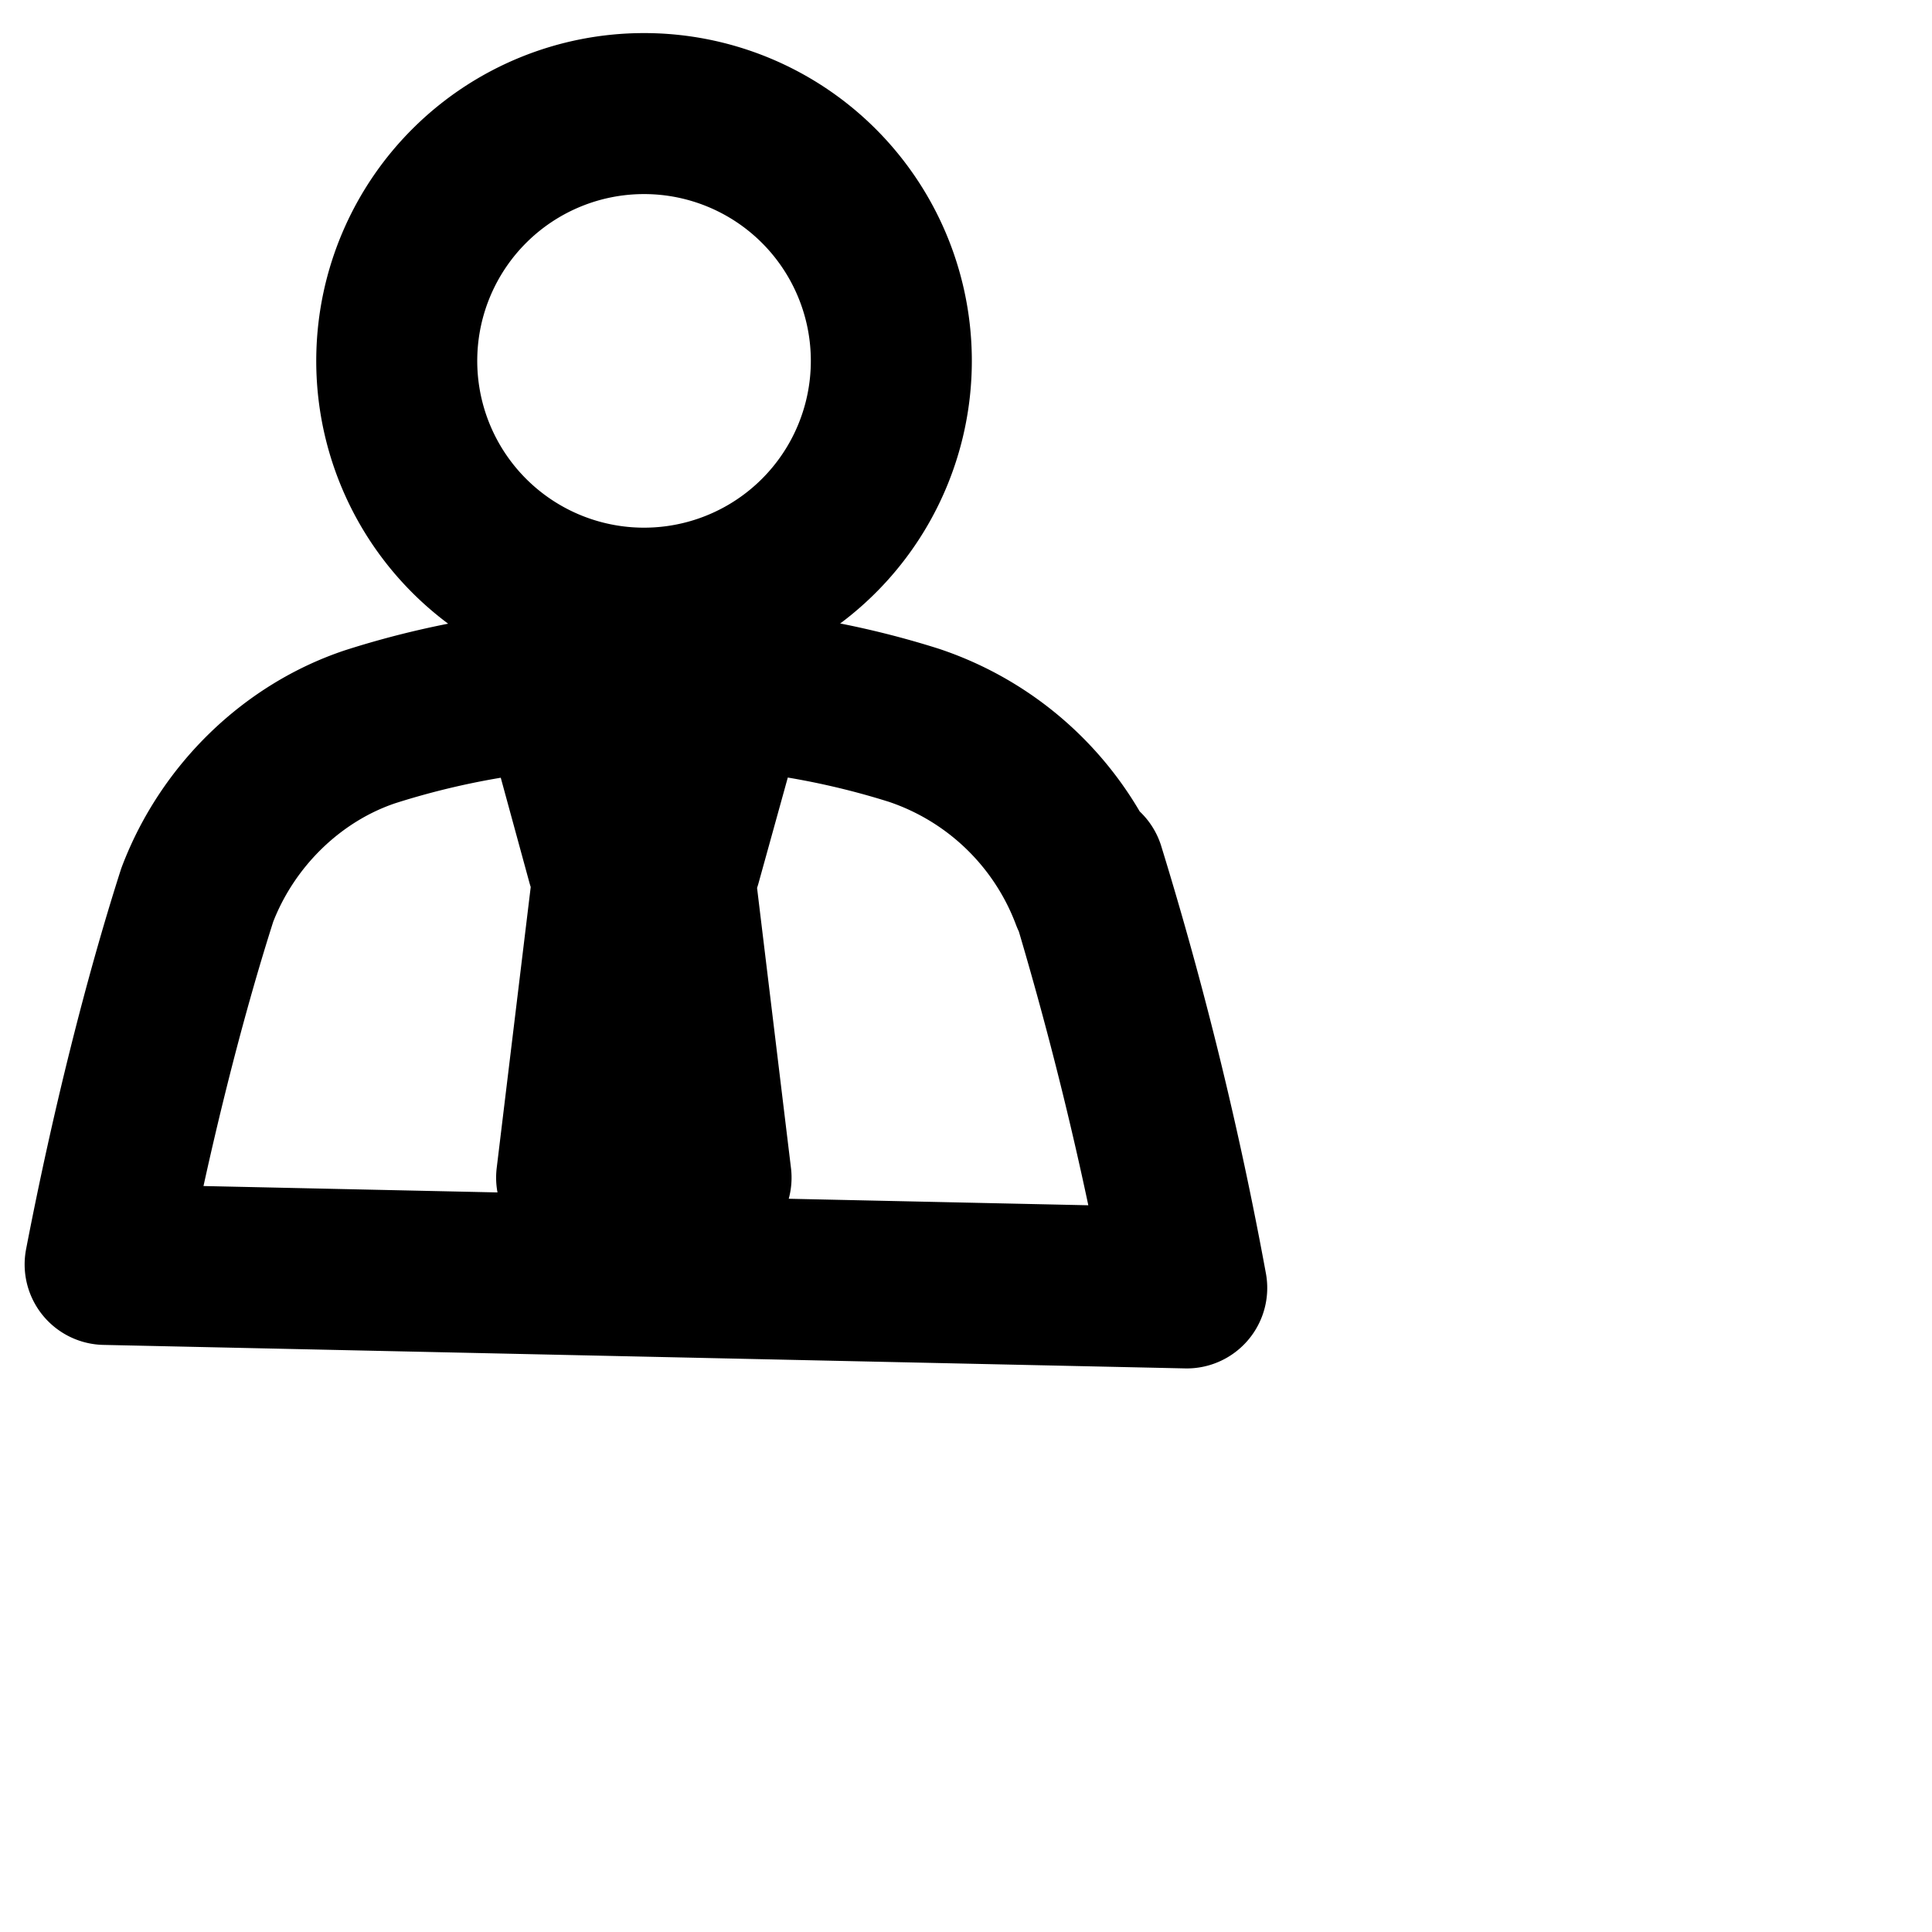 <svg
  xmlns="http://www.w3.org/2000/svg"
  width="24"
  height="24"
  viewBox="0 0 24 24"
  fill="none"
  stroke="currentColor"
  stroke-width="2"
  stroke-linecap="round"
  stroke-linejoin="round"
>
  <path d="M11.072 4.427a3.072 3.072 0 1 1-6.143.001 3.072 3.072 0 0 1 6.143-.001z" />
  <path d="M13.557 11.136a3.558 3.558 0 0 0-2.204-2.126 10.335 10.335 0 0 0-3.364-.477 10.478 10.478 0 0 0-3.391.495c-.961.321-1.77 1.098-2.147 2.088-.414 1.292-.824 2.926-1.145 4.591l13.436.292a45.697 45.697 0 0 0-1.272-5.193zM8 15.381l-.837-.752.443-3.659h.784l.443 3.659zm.459-4.677h-.917l-.405-1.483H8.87z" />
</svg>
